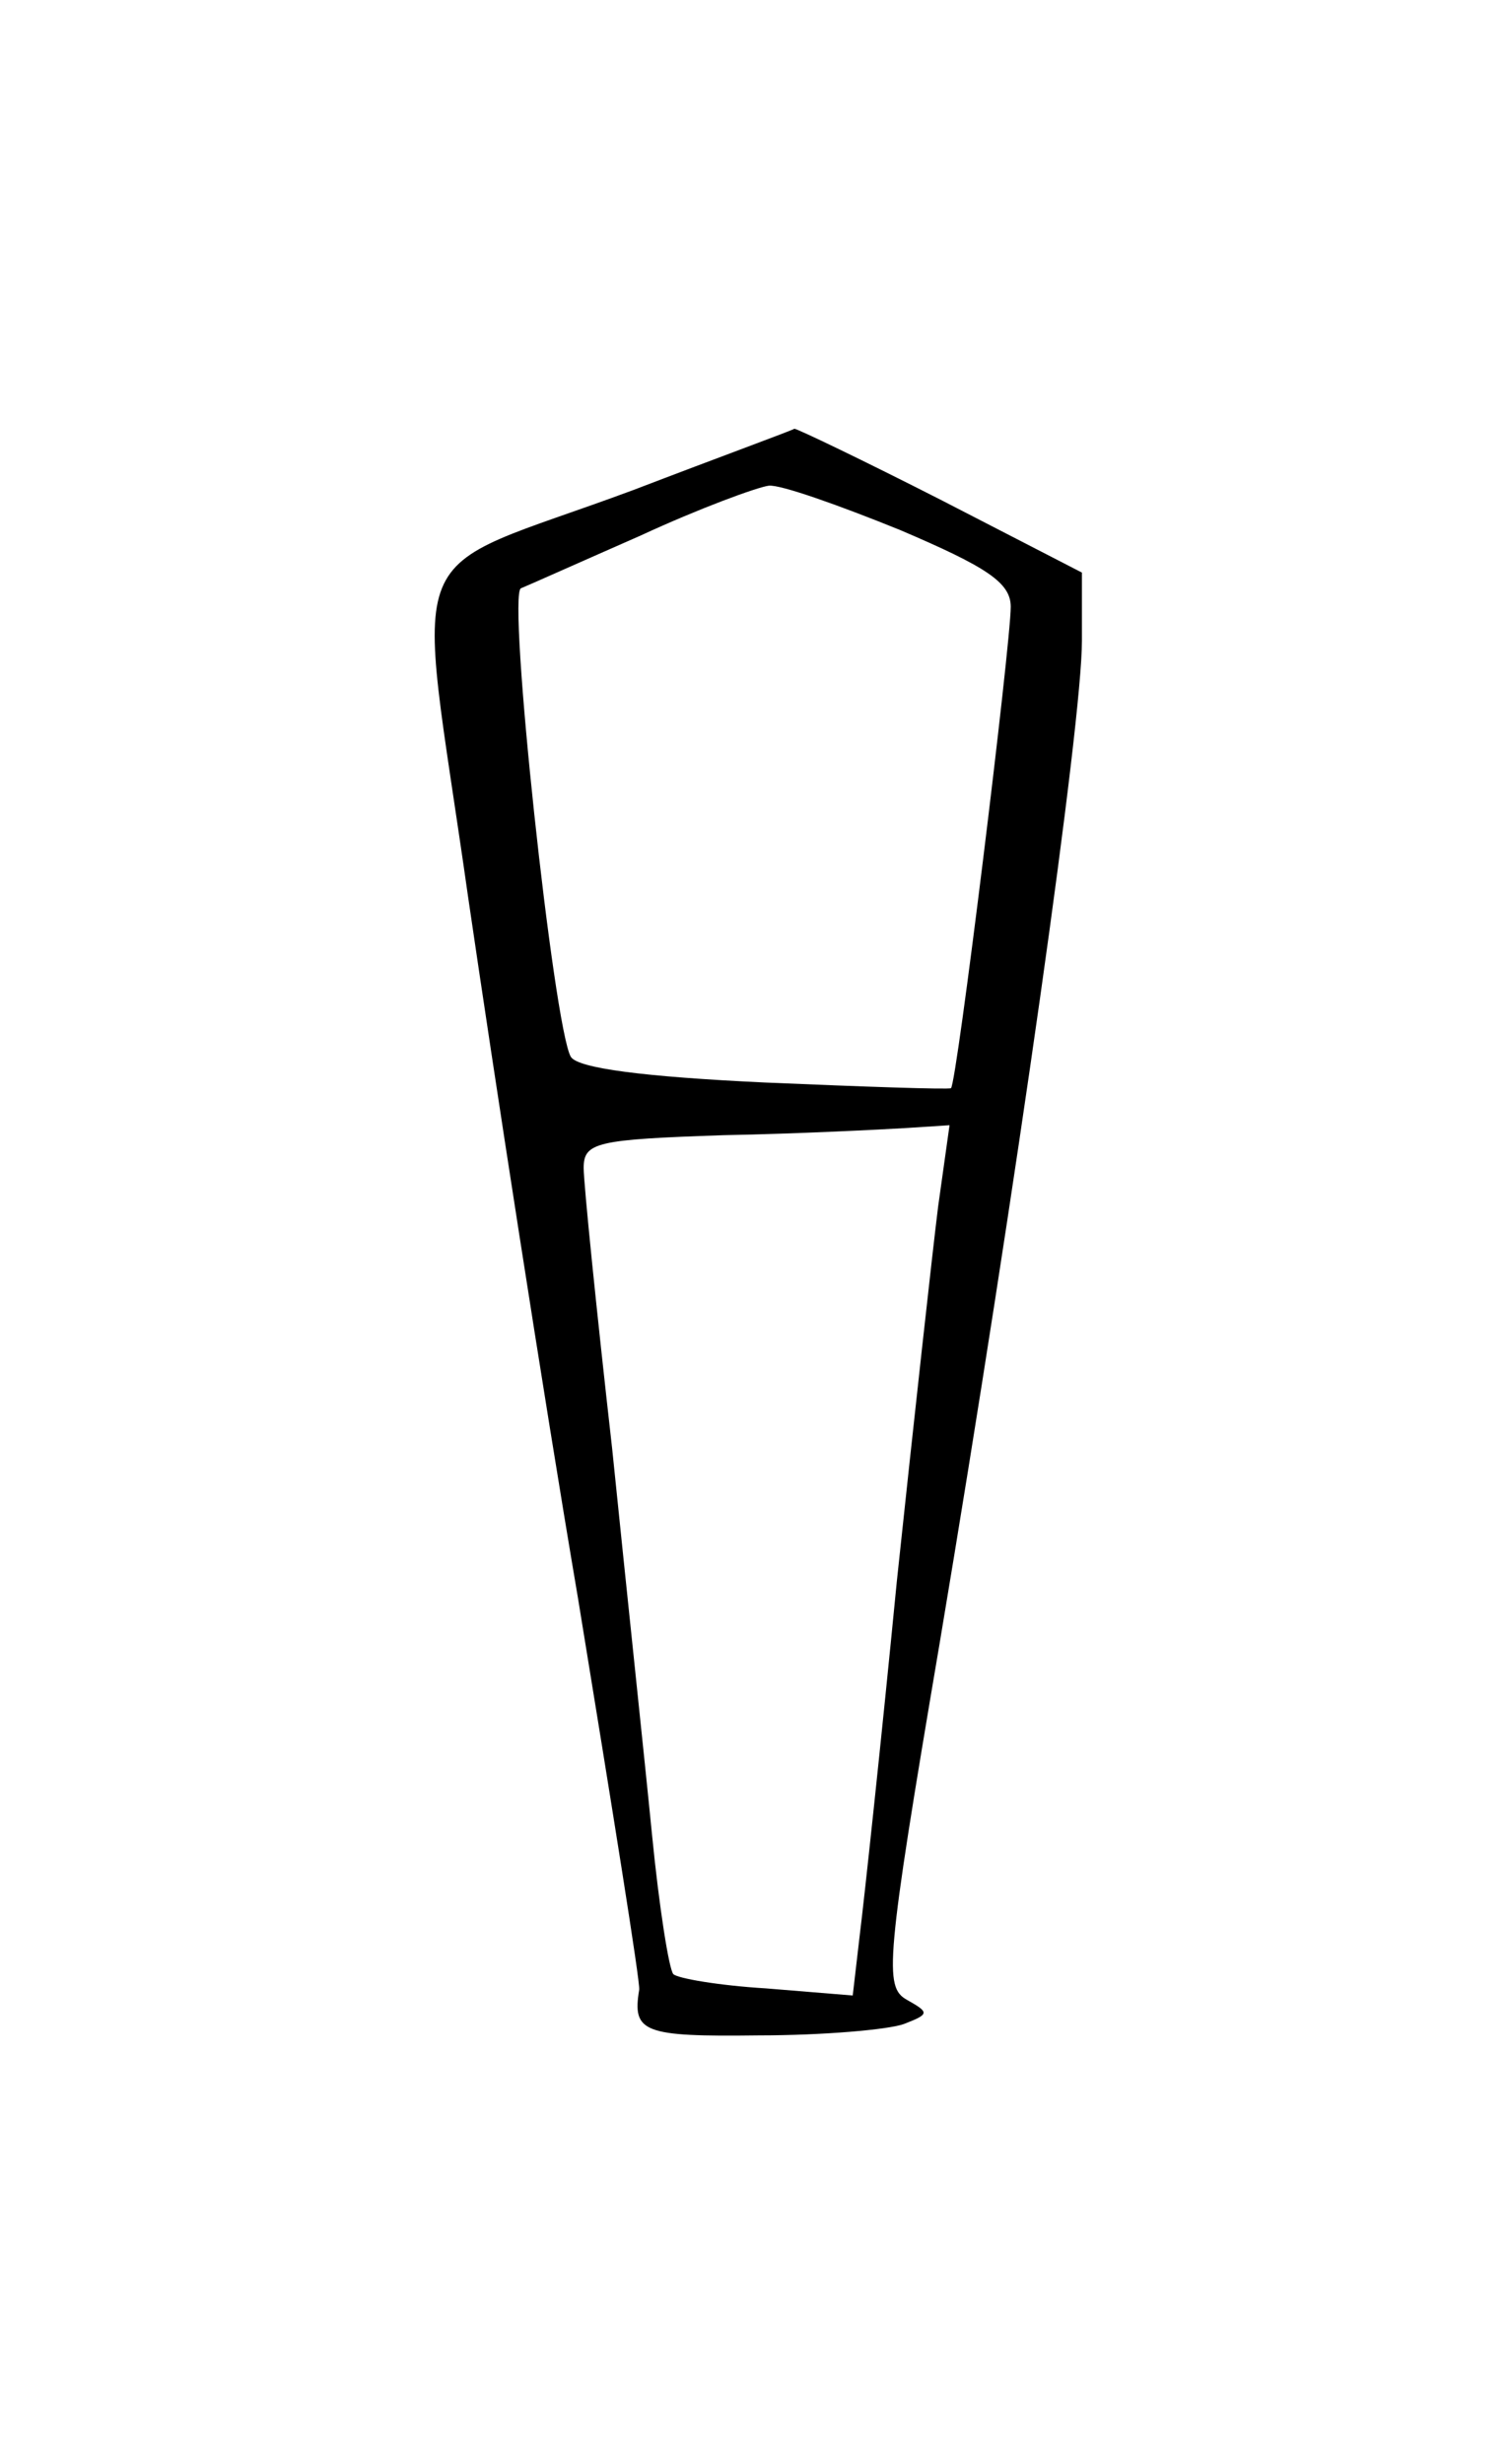 <?xml version="1.0" standalone="no"?>
<!DOCTYPE svg PUBLIC "-//W3C//DTD SVG 20010904//EN"
 "http://www.w3.org/TR/2001/REC-SVG-20010904/DTD/svg10.dtd">
<svg version="1.0" xmlns="http://www.w3.org/2000/svg"
 width="106pt" height="173pt" viewBox="0 0 106 173"
 preserveAspectRatio="xMidYMid meet">
<g transform="translate(0,173) scale(0.1,-0.1)"
fill="#000000" stroke="none">
<path d="M445 1386 c-167 -62 -153 -26 -116 -287 18 -123 52 -344 77 -491 24
-147 44 -271 43 -275 -5 -30 3 -33 84 -32 45 0 91 4 102 8 18 7 18 8 2 17 -16
9 -15 26 23 250 55 328 100 647 100 704 l0 48 -99 51 c-55 28 -101 50 -103 50
-1 -1 -53 -20 -113 -43z m187 -28 c61 -26 78 -37 78 -54 0 -26 -38 -336 -42
-338 -2 -1 -61 1 -131 4 -85 4 -131 10 -136 18 -12 20 -45 326 -35 329 5 2 43
19 84 37 41 19 82 34 90 35 8 1 50 -14 92 -31z m27 -475 c-4 -32 -17 -150 -29
-263 -11 -113 -23 -224 -26 -248 l-5 -43 -61 5 c-33 2 -62 7 -65 10 -3 3 -10
47 -15 98 -5 51 -18 173 -28 271 -11 97 -20 186 -20 197 0 18 9 20 98 23 53 1
111 4 128 5 l31 2 -8 -57z"/>
</g>
</svg>

